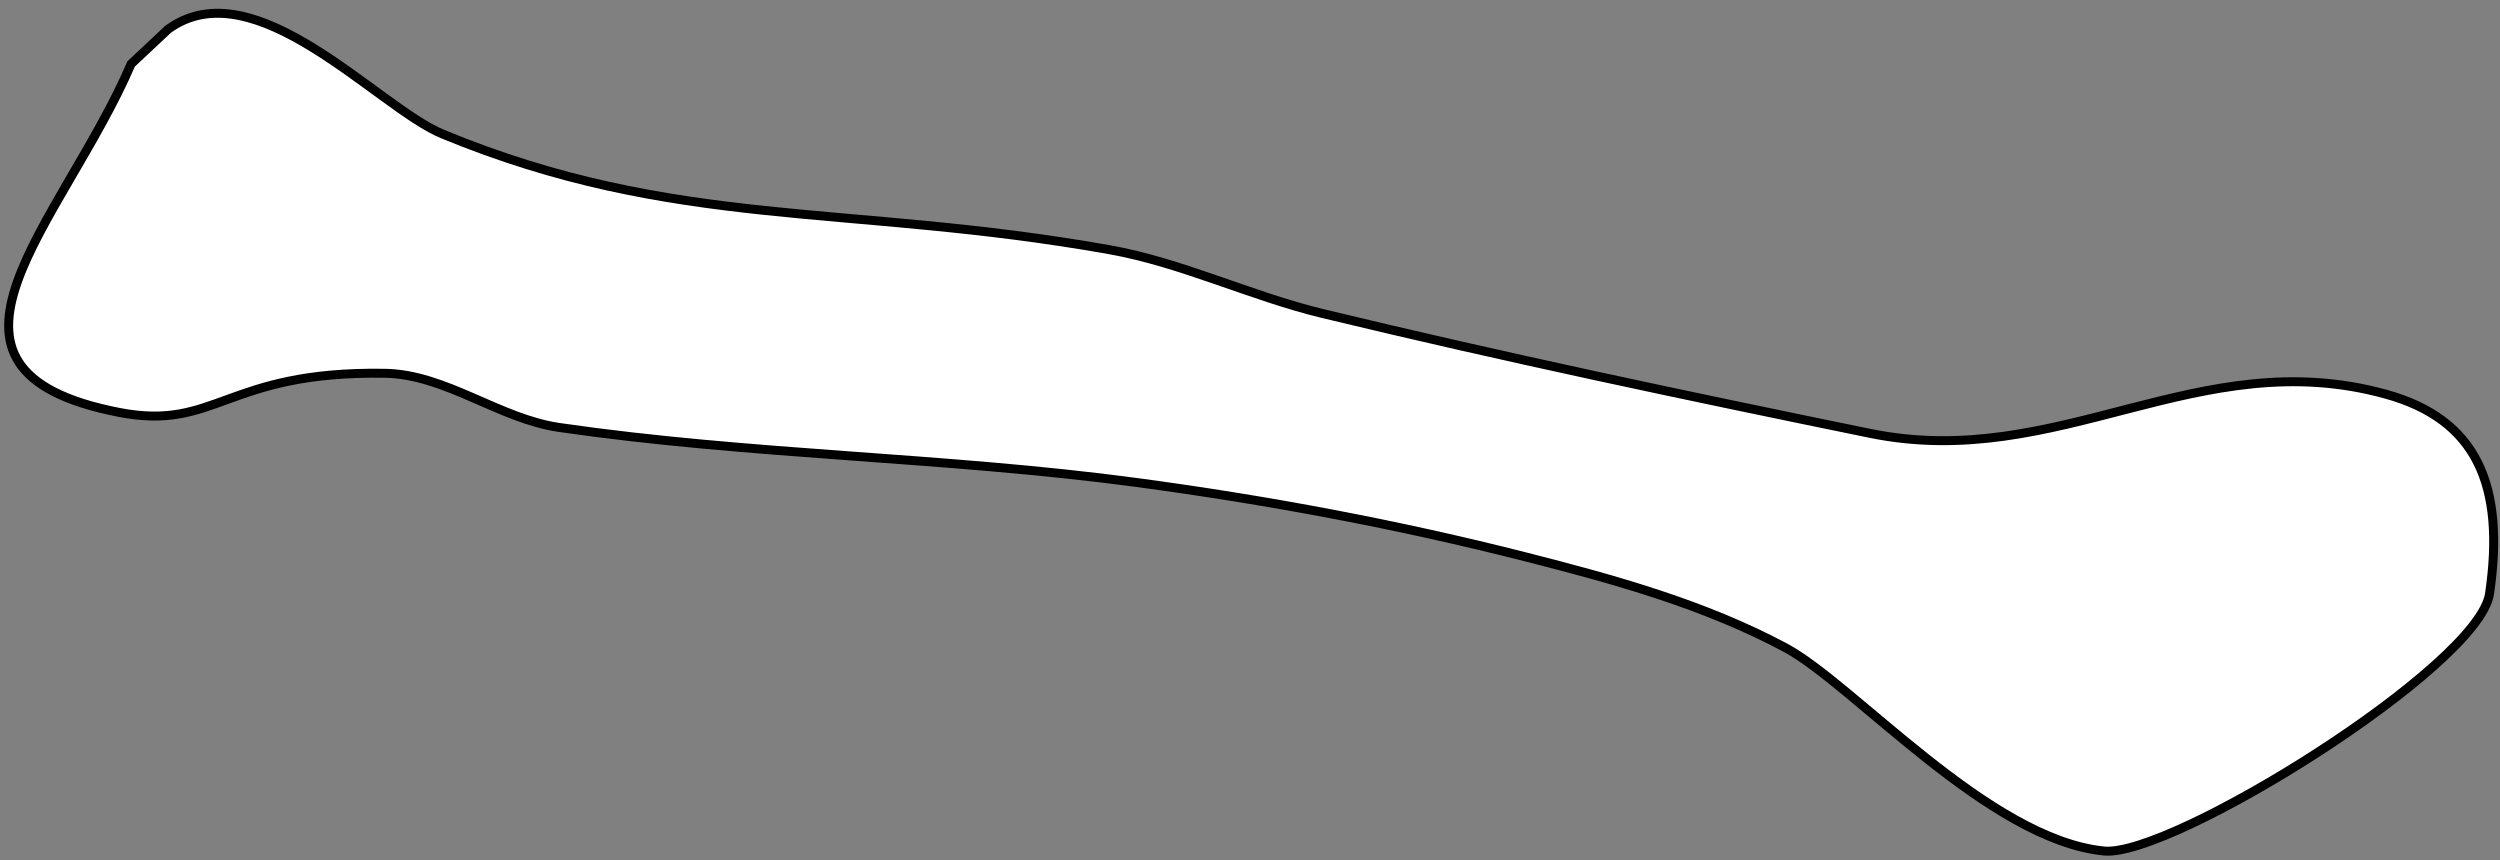 <?xml version="1.0" encoding="UTF-8"?>
<svg width="279px" height="96px" viewBox="0 0 279 96" version="1.1" xmlns="http://www.w3.org/2000/svg" xmlns:xlink="http://www.w3.org/1999/xlink">
    <rect x="0" y="0" width="279" height="96" fill="#808080" stroke="none"/>
    <!-- Generator: Sketch 51.3 (57544) - http://www.bohemiancoding.com/sketch -->
    <title>bone1</title>
    <desc>Created with Sketch.</desc>
    <defs></defs>
    <g id="Page-1" stroke="none" stroke-width="1" fill="none" fill-rule="evenodd">
        <g id="Desktop-Copy-8" transform="translate(-29, -88)" fill="#FFFFFF" fill-rule="nonzero" stroke="#000000">
            <path d="M201.585,9.322 C183.351,2.945 165.728,-14.008 162.7,10.69 C161.348,21.71 168.157,22.171 169.123,39.966 C169.491,46.751 164.954,53.031 164.448,59.807 C162.845,81.306 164.186,102.947 162.821,124.463 C161.886,139.193 160.193,153.906 157.558,168.429 C155.732,178.494 153.662,188.702 149.473,198.034 C145.916,205.957 129.716,222.109 129.32,235.084 C129.091,242.604 152.765,275.383 160.968,276.003 C173.178,276.927 180.291,273.21 182.376,262.897 C186.683,241.601 171.164,227.121 173.996,205.79 C176.739,185.134 179.604,164.487 183.069,143.94 C184.451,135.74 187.656,127.867 188.531,119.598 C191.657,90.06 187.309,71.196 196.218,44.511 C198.687,37.113 213.405,22.272 205.731,13.166 L201.585,9.322 Z" id="bone1" transform="translate(168.622, 136.92) rotate(-86) translate(-168.622, -136.92) "></path>
        </g>
    </g>
</svg>